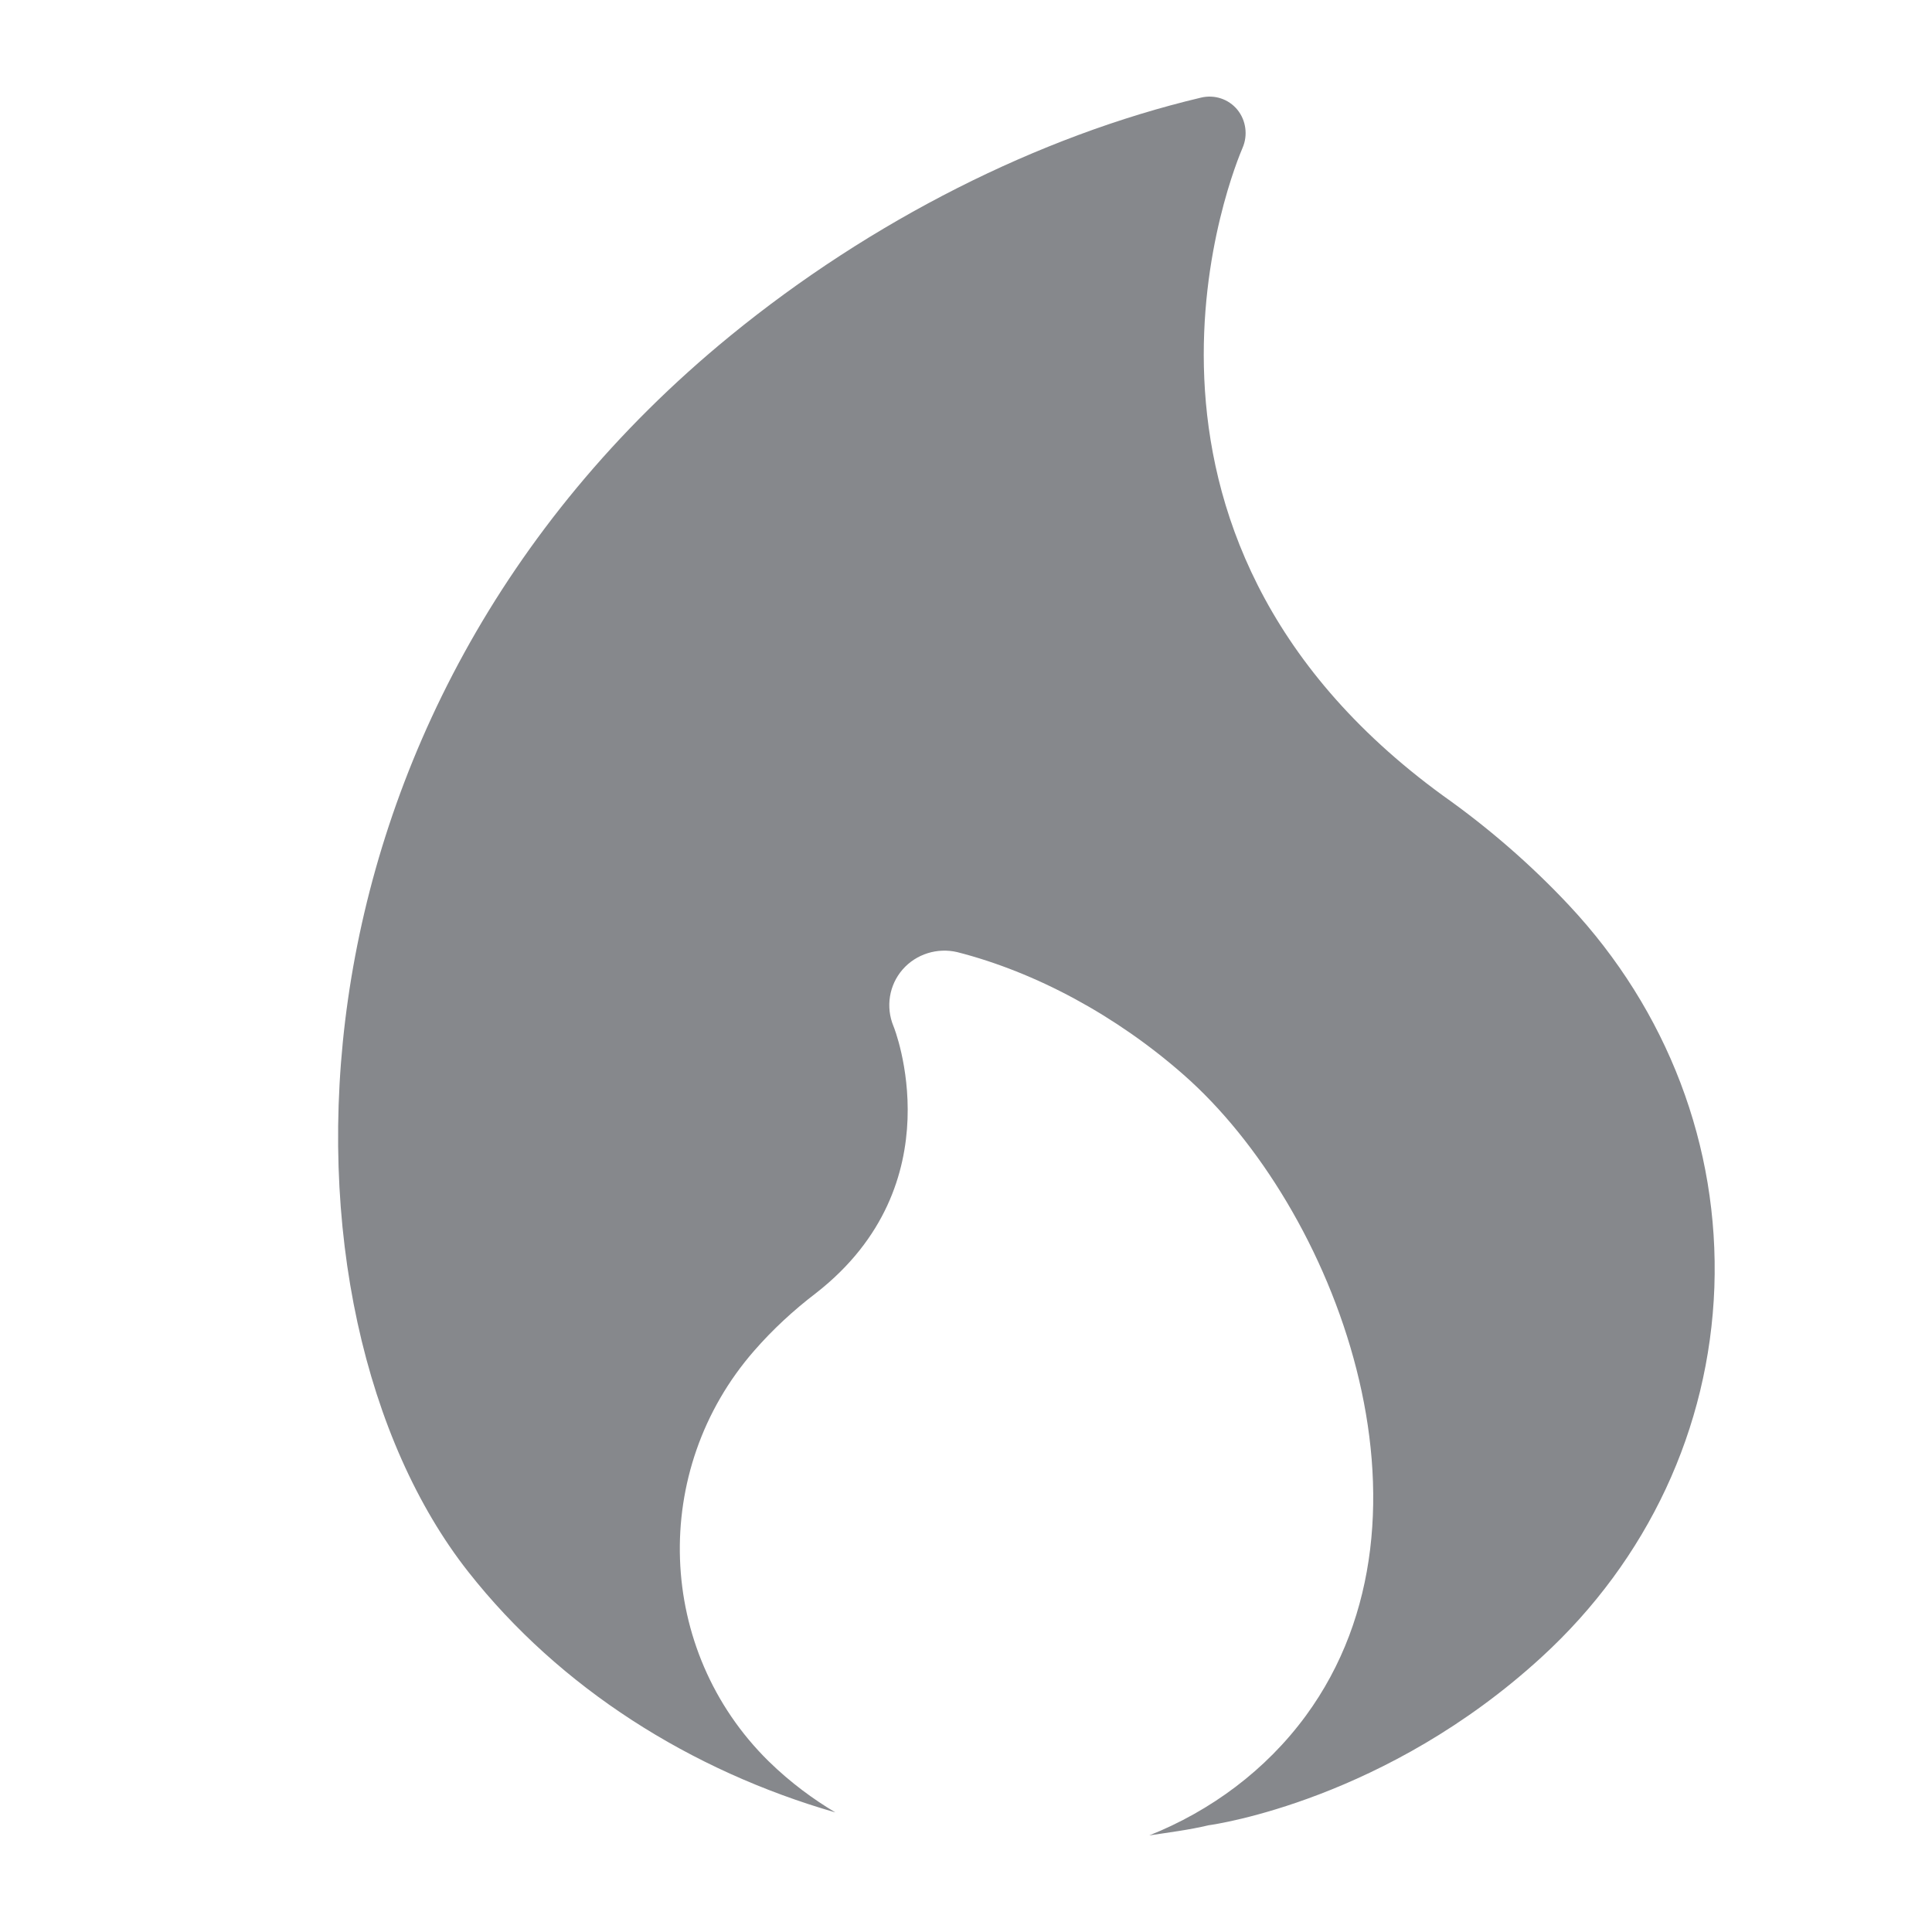 <svg width="40" height="40" viewBox="0 0 40 40" fill="none" xmlns="http://www.w3.org/2000/svg">
<path fill-rule="evenodd" clip-rule="evenodd" d="M32.482 18.74C31.704 17.91 30.828 17.147 29.88 16.476C22.366 11.011 25.588 3.384 25.726 3.061C25.839 2.8 25.798 2.492 25.619 2.272C25.434 2.047 25.142 1.955 24.866 2.021C21.495 2.82 18.032 4.572 15.118 6.954C5.483 14.832 5.462 27.161 9.693 32.54C11.594 34.957 14.309 36.663 17.295 37.524C16.849 37.257 16.378 36.919 15.912 36.463C13.581 34.169 13.453 30.439 15.615 27.965C15.994 27.53 16.424 27.131 16.895 26.772C19.794 24.508 18.514 21.276 18.498 21.245C18.335 20.851 18.406 20.395 18.688 20.072C18.97 19.749 19.41 19.616 19.82 19.713C21.444 20.128 23.109 21.025 24.502 22.249C27.621 24.984 30.09 31.356 27.037 35.521C26.207 36.653 25.065 37.493 23.795 38C24.205 37.938 24.614 37.887 25.024 37.79C25.173 37.77 28.702 37.257 31.919 34.307C34.116 32.294 35.387 29.574 35.494 26.654C35.597 23.735 34.526 20.922 32.482 18.74Z" fill="#86888C"/>
</svg>
